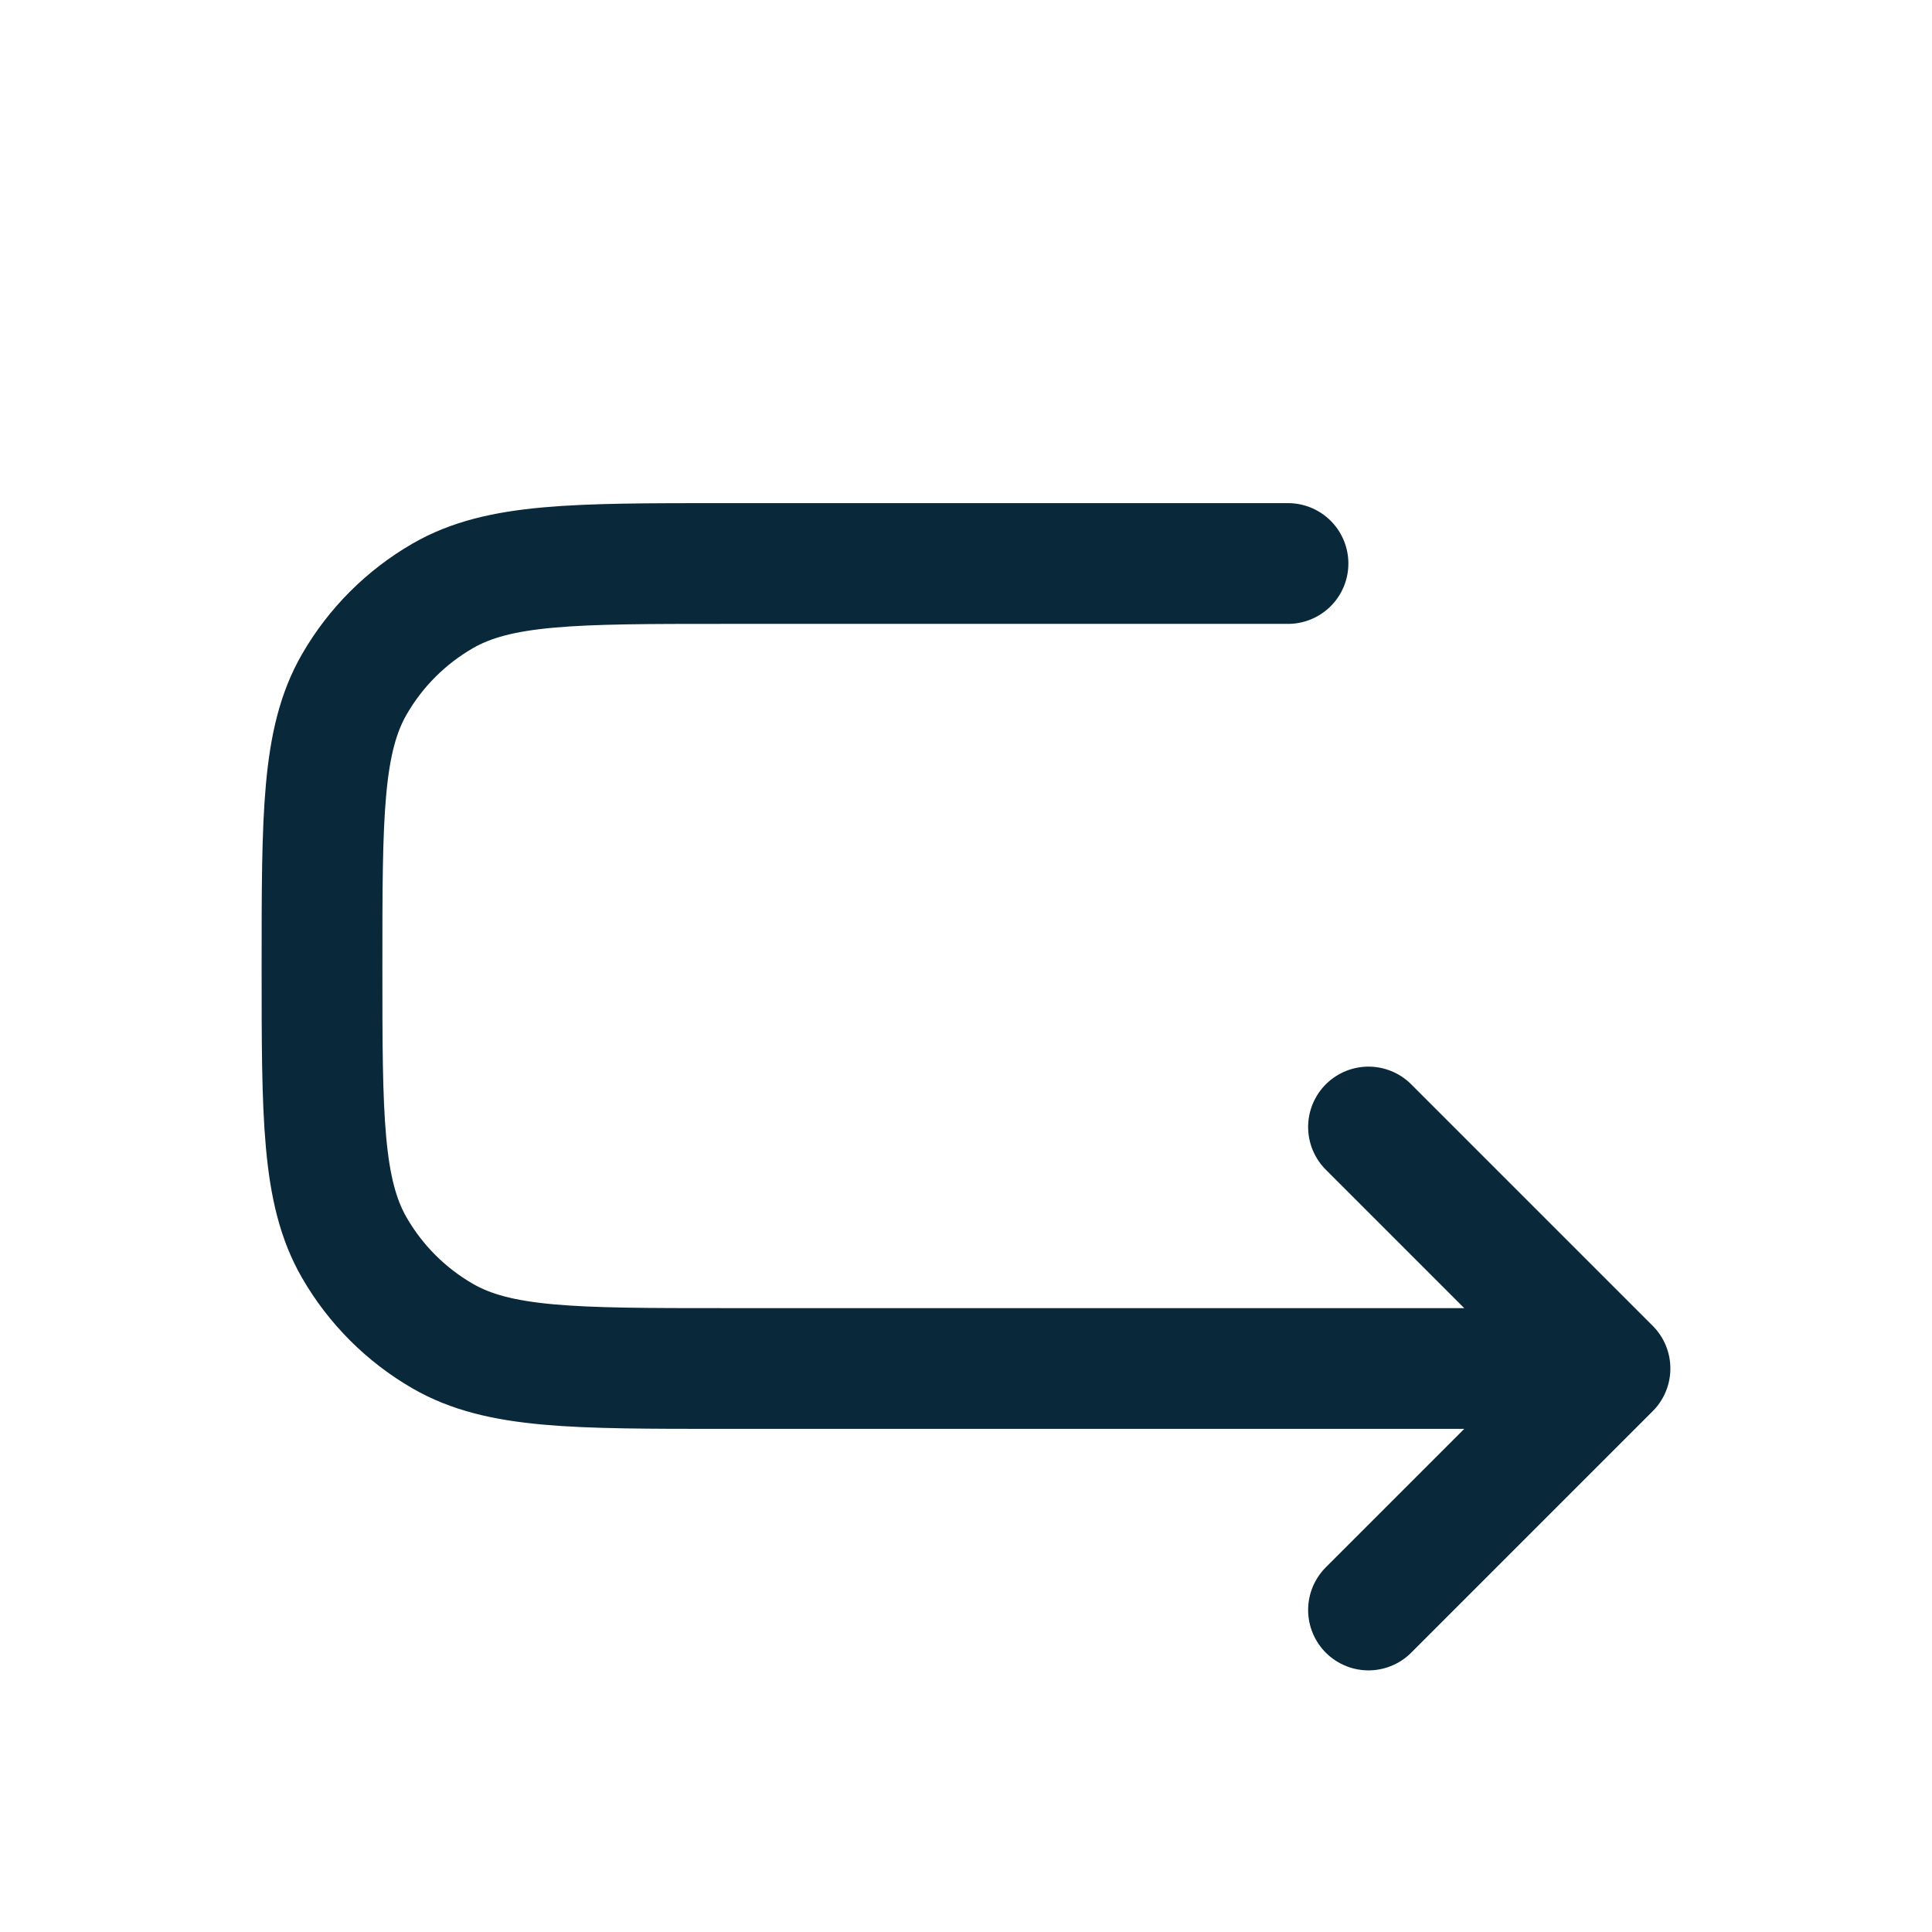 <svg width="24" height="24" viewBox="0 0 24 24" fill="none" xmlns="http://www.w3.org/2000/svg">
<path d="M20 17H9C7.131 17 6.196 17 5.5 16.598C5.044 16.335 4.665 15.956 4.402 15.5C4 14.804 4 13.869 4 12C4 10.131 4 9.196 4.402 8.5C4.665 8.044 5.044 7.665 5.5 7.402C6.196 7 7.131 7 9 7H16M20 17L17 20M20 17L17 14" stroke="#092839" stroke-width="1.5" stroke-linecap="round" stroke-linejoin="round"/>
</svg>
